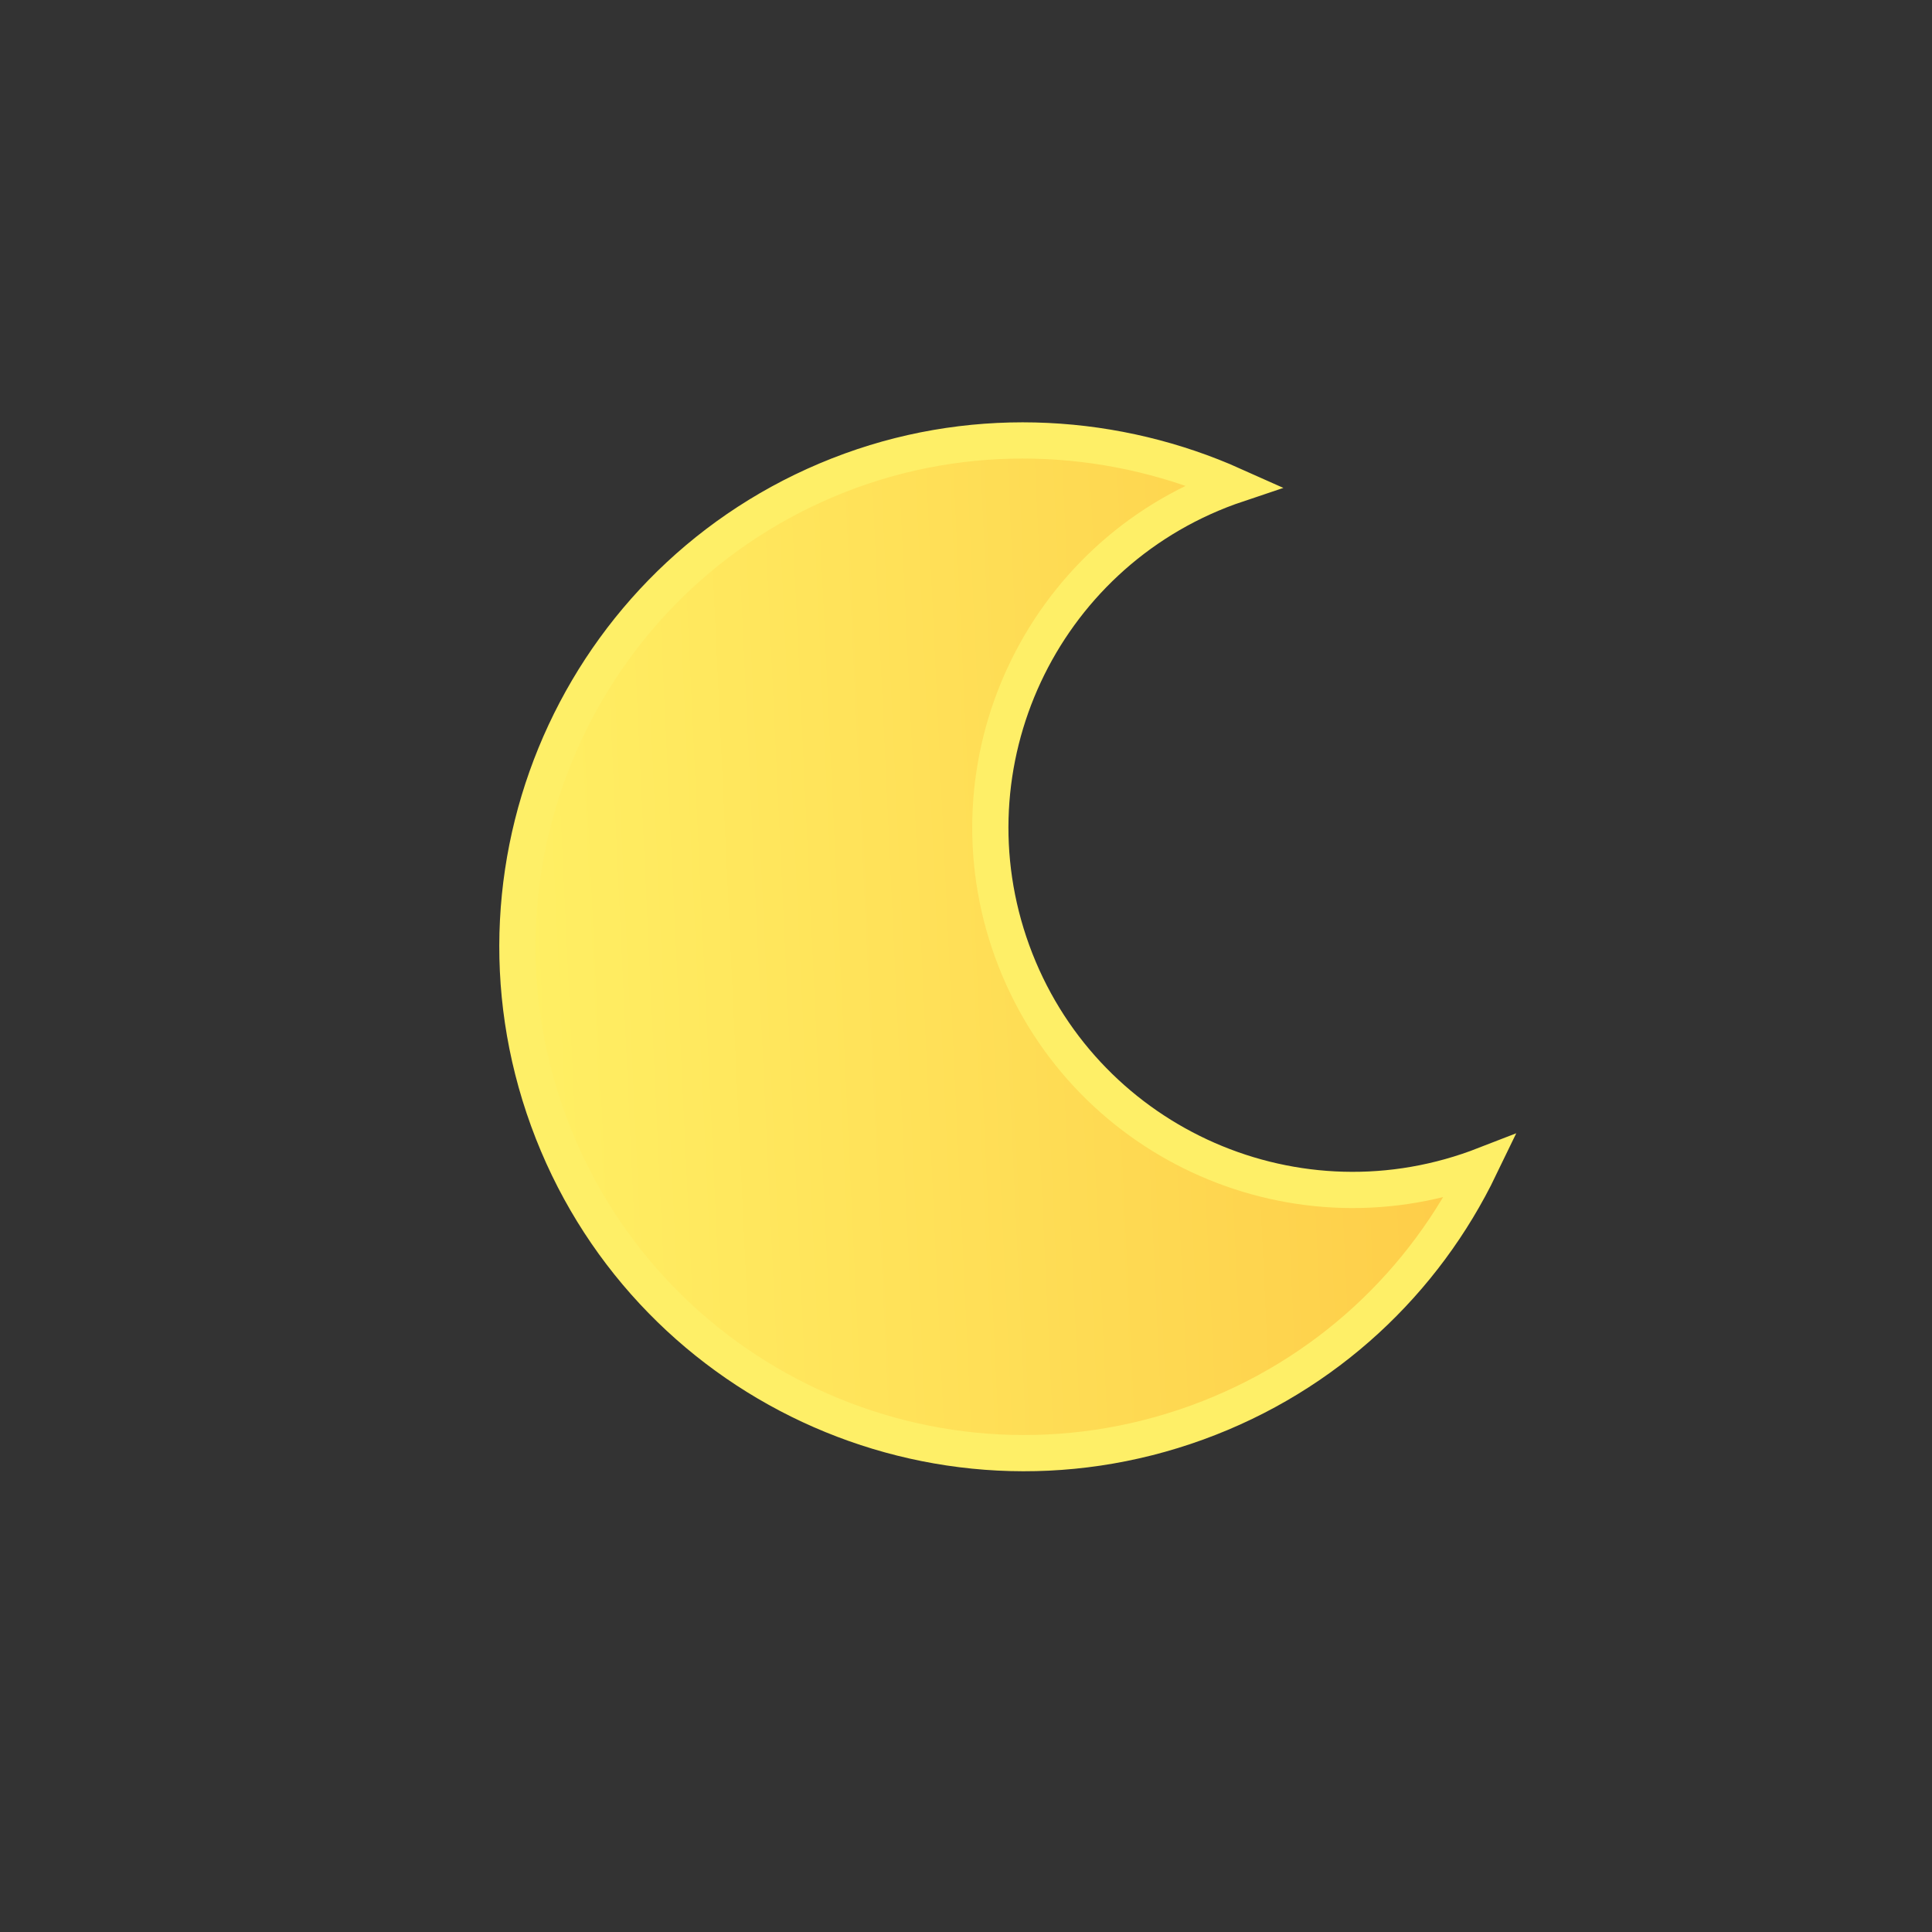 <svg version="1.1" xmlns="http://www.w3.org/2000/svg" x="0" y="0" width="160px" height="160px" viewBox="0 0 160 160">
  <rect x="0" y="0" width="160" height="160" fill="#333333" stroke="none"/>
  <g id="luna">
<linearGradient id="lunGradL" x1="0" y1="0.05" x2="1" y2="0">
<stop  offset="0" style="stop-color:#FFF165"/>
<stop  offset="1" style="stop-color:#FECB47"/>
</linearGradient>
<path fill="url(#lunGradL)" stroke="#FEEF67" stroke-width="3" stroke-miterlimit="10" d="M122.283,96.729
c-15.568,5.667-32.785-2.359-38.451-17.928c-5.667-15.569,2.361-32.785,17.932-38.451c0.137-0.051,0.275-0.092,0.414-0.139
c-9.607-4.302-21.055-5.119-31.718-1.238c-21.769,7.923-32.994,31.995-25.071,53.763c7.923,21.769,31.994,32.989,53.762,25.066
c10.695-3.892,18.836-11.687,23.42-21.187C122.475,96.652,122.381,96.693,122.283,96.729z"/>
</g>
  <style>
    .lunDiscMoL {
      animation-name: lunDiscMovesL;
      animation-duration: 4s;
      animation-iteration-count: infinite;
    }
    @keyframes lunDiscMovesL {
      0%   { transform: translate(32px); }
      100% { transform: translate(-516.5px); }
    }
  </style>
</svg>
